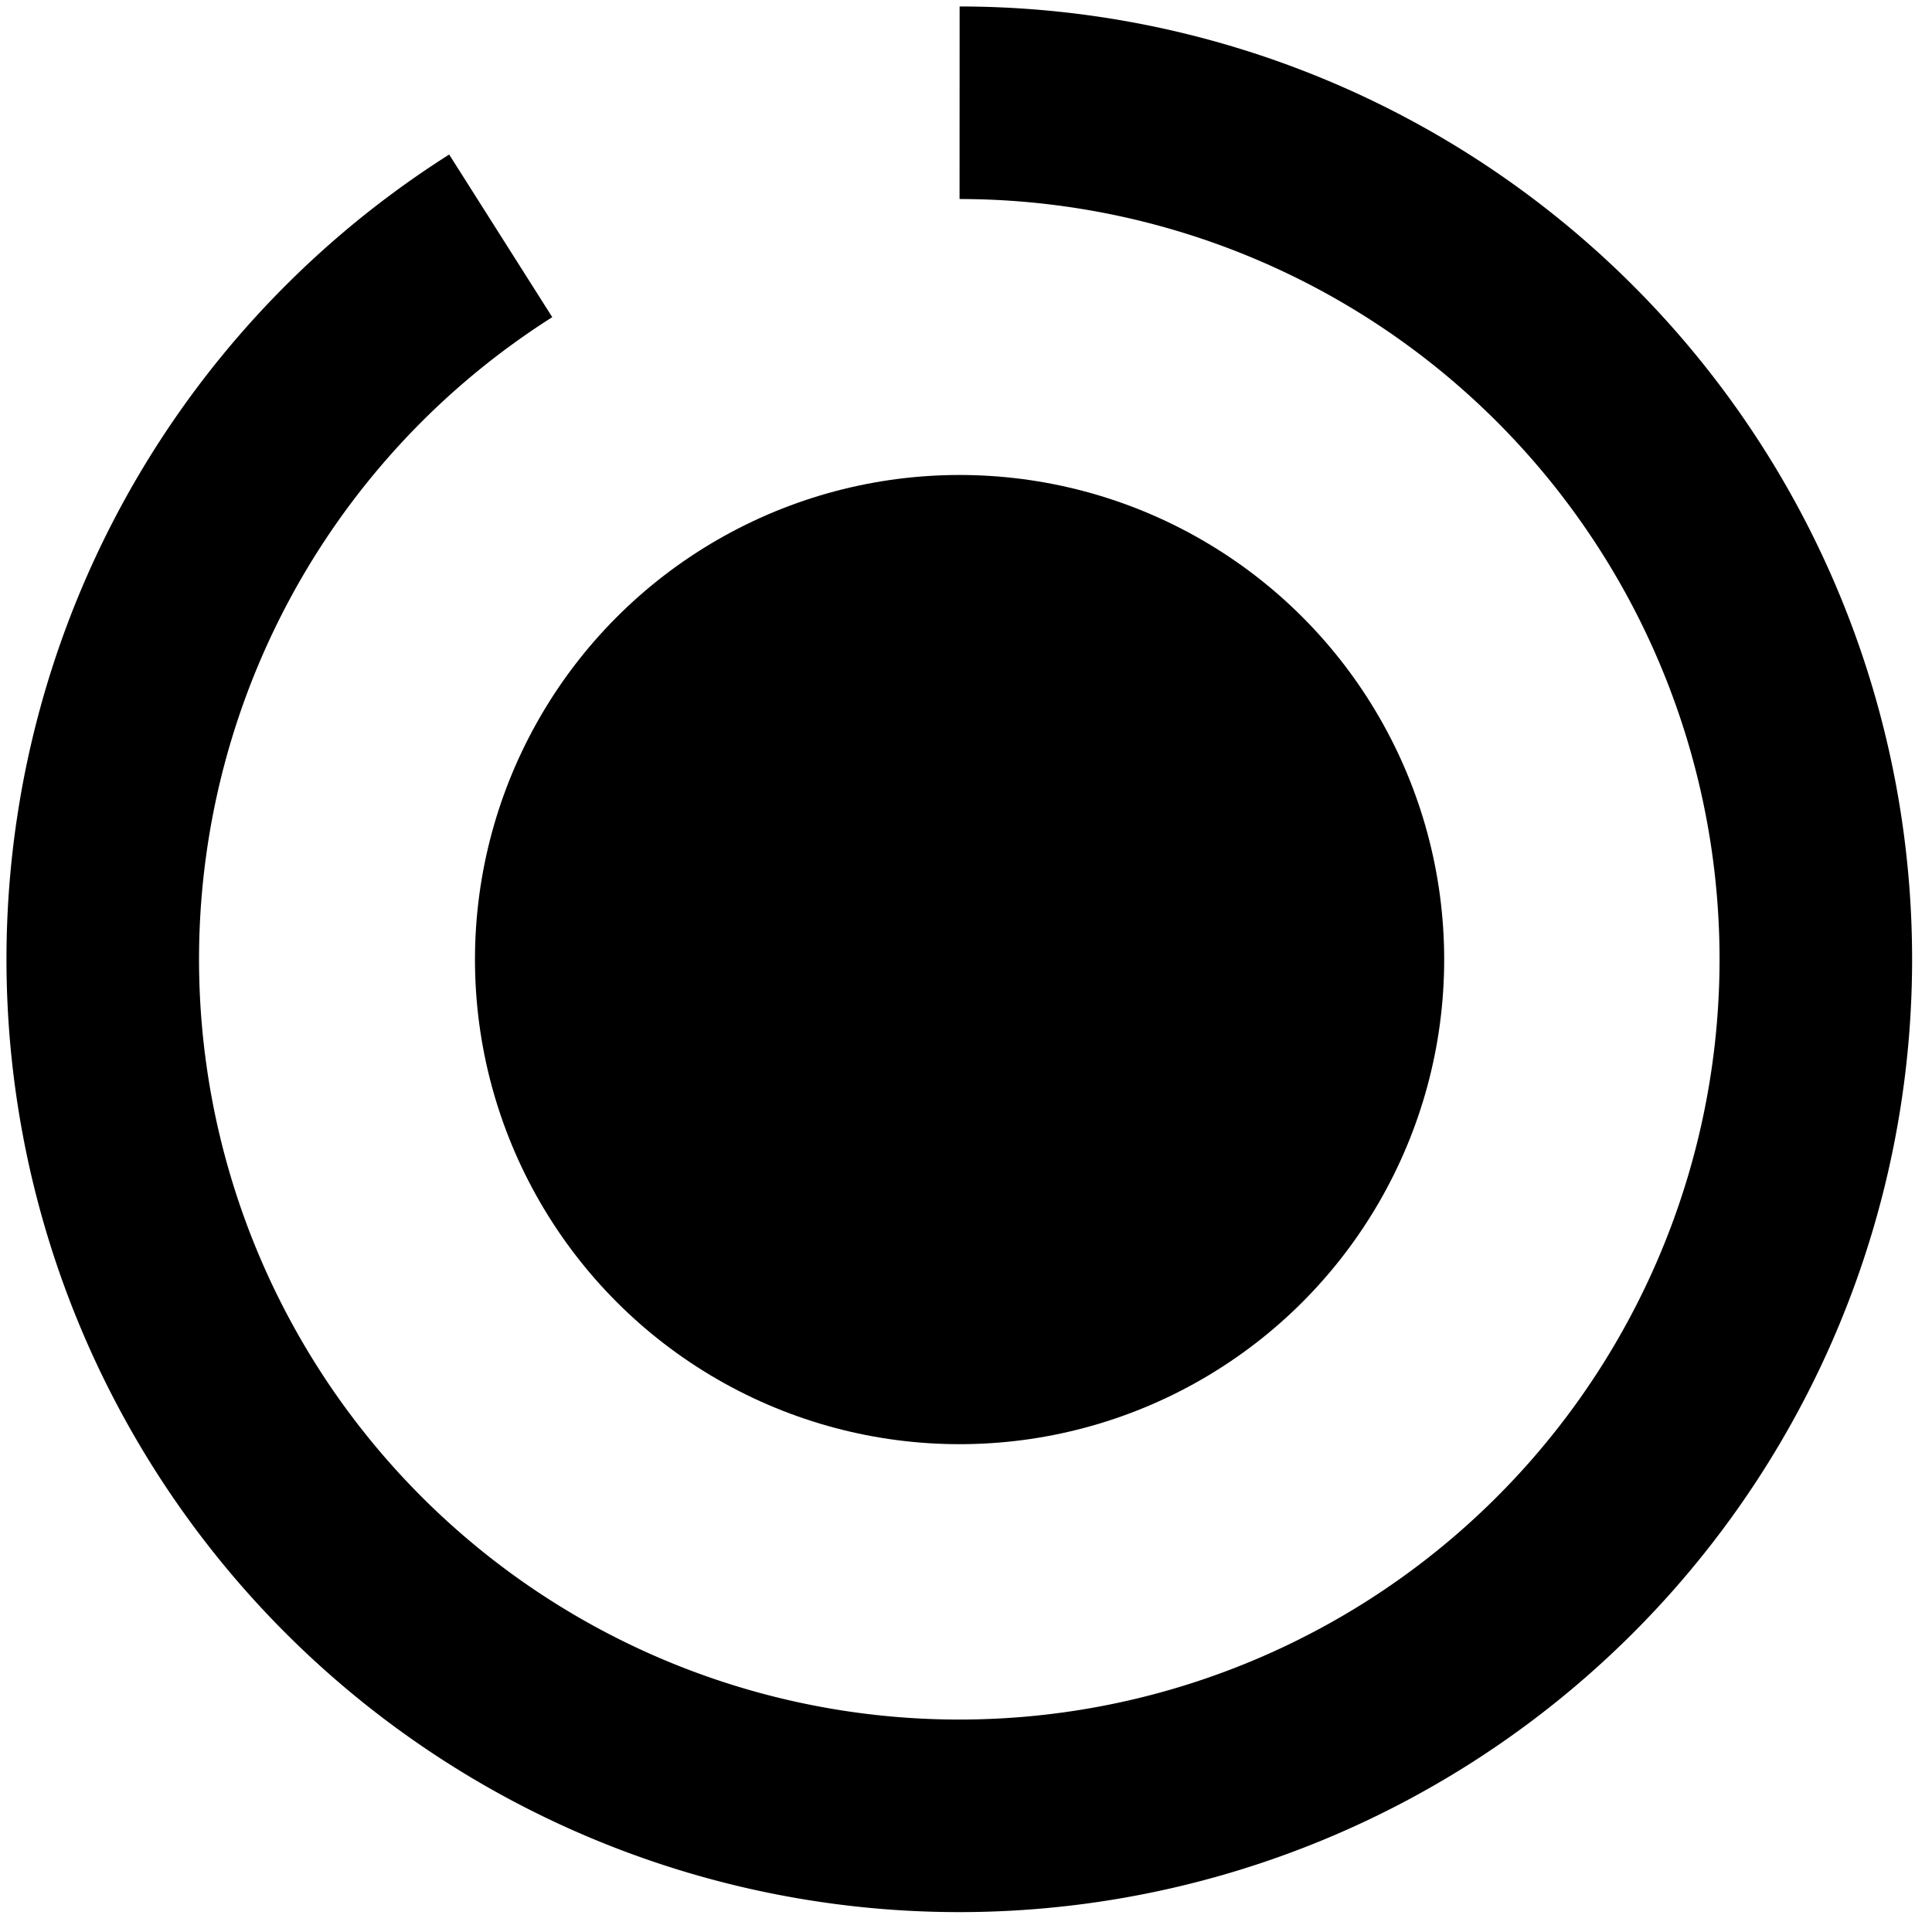 <svg id="Number" xmlns="http://www.w3.org/2000/svg" width="301" height="301" viewBox="0 0 301 301">
  <defs>
    <style>
      .cls-1 {
        fill: none;
        stroke: #000;
        stroke-width: 30px;
        fill-rule: evenodd;
      }
    </style>
  </defs>
  <path class="cls-1" d="M149.5,16.009A133.446,133.446,0,1,1,78.011,36.745"/>
  <circle id="Ellipse_2_copy" data-name="Ellipse 2 copy" cx="149.5" cy="149.5" r="75.5"/>
</svg>
